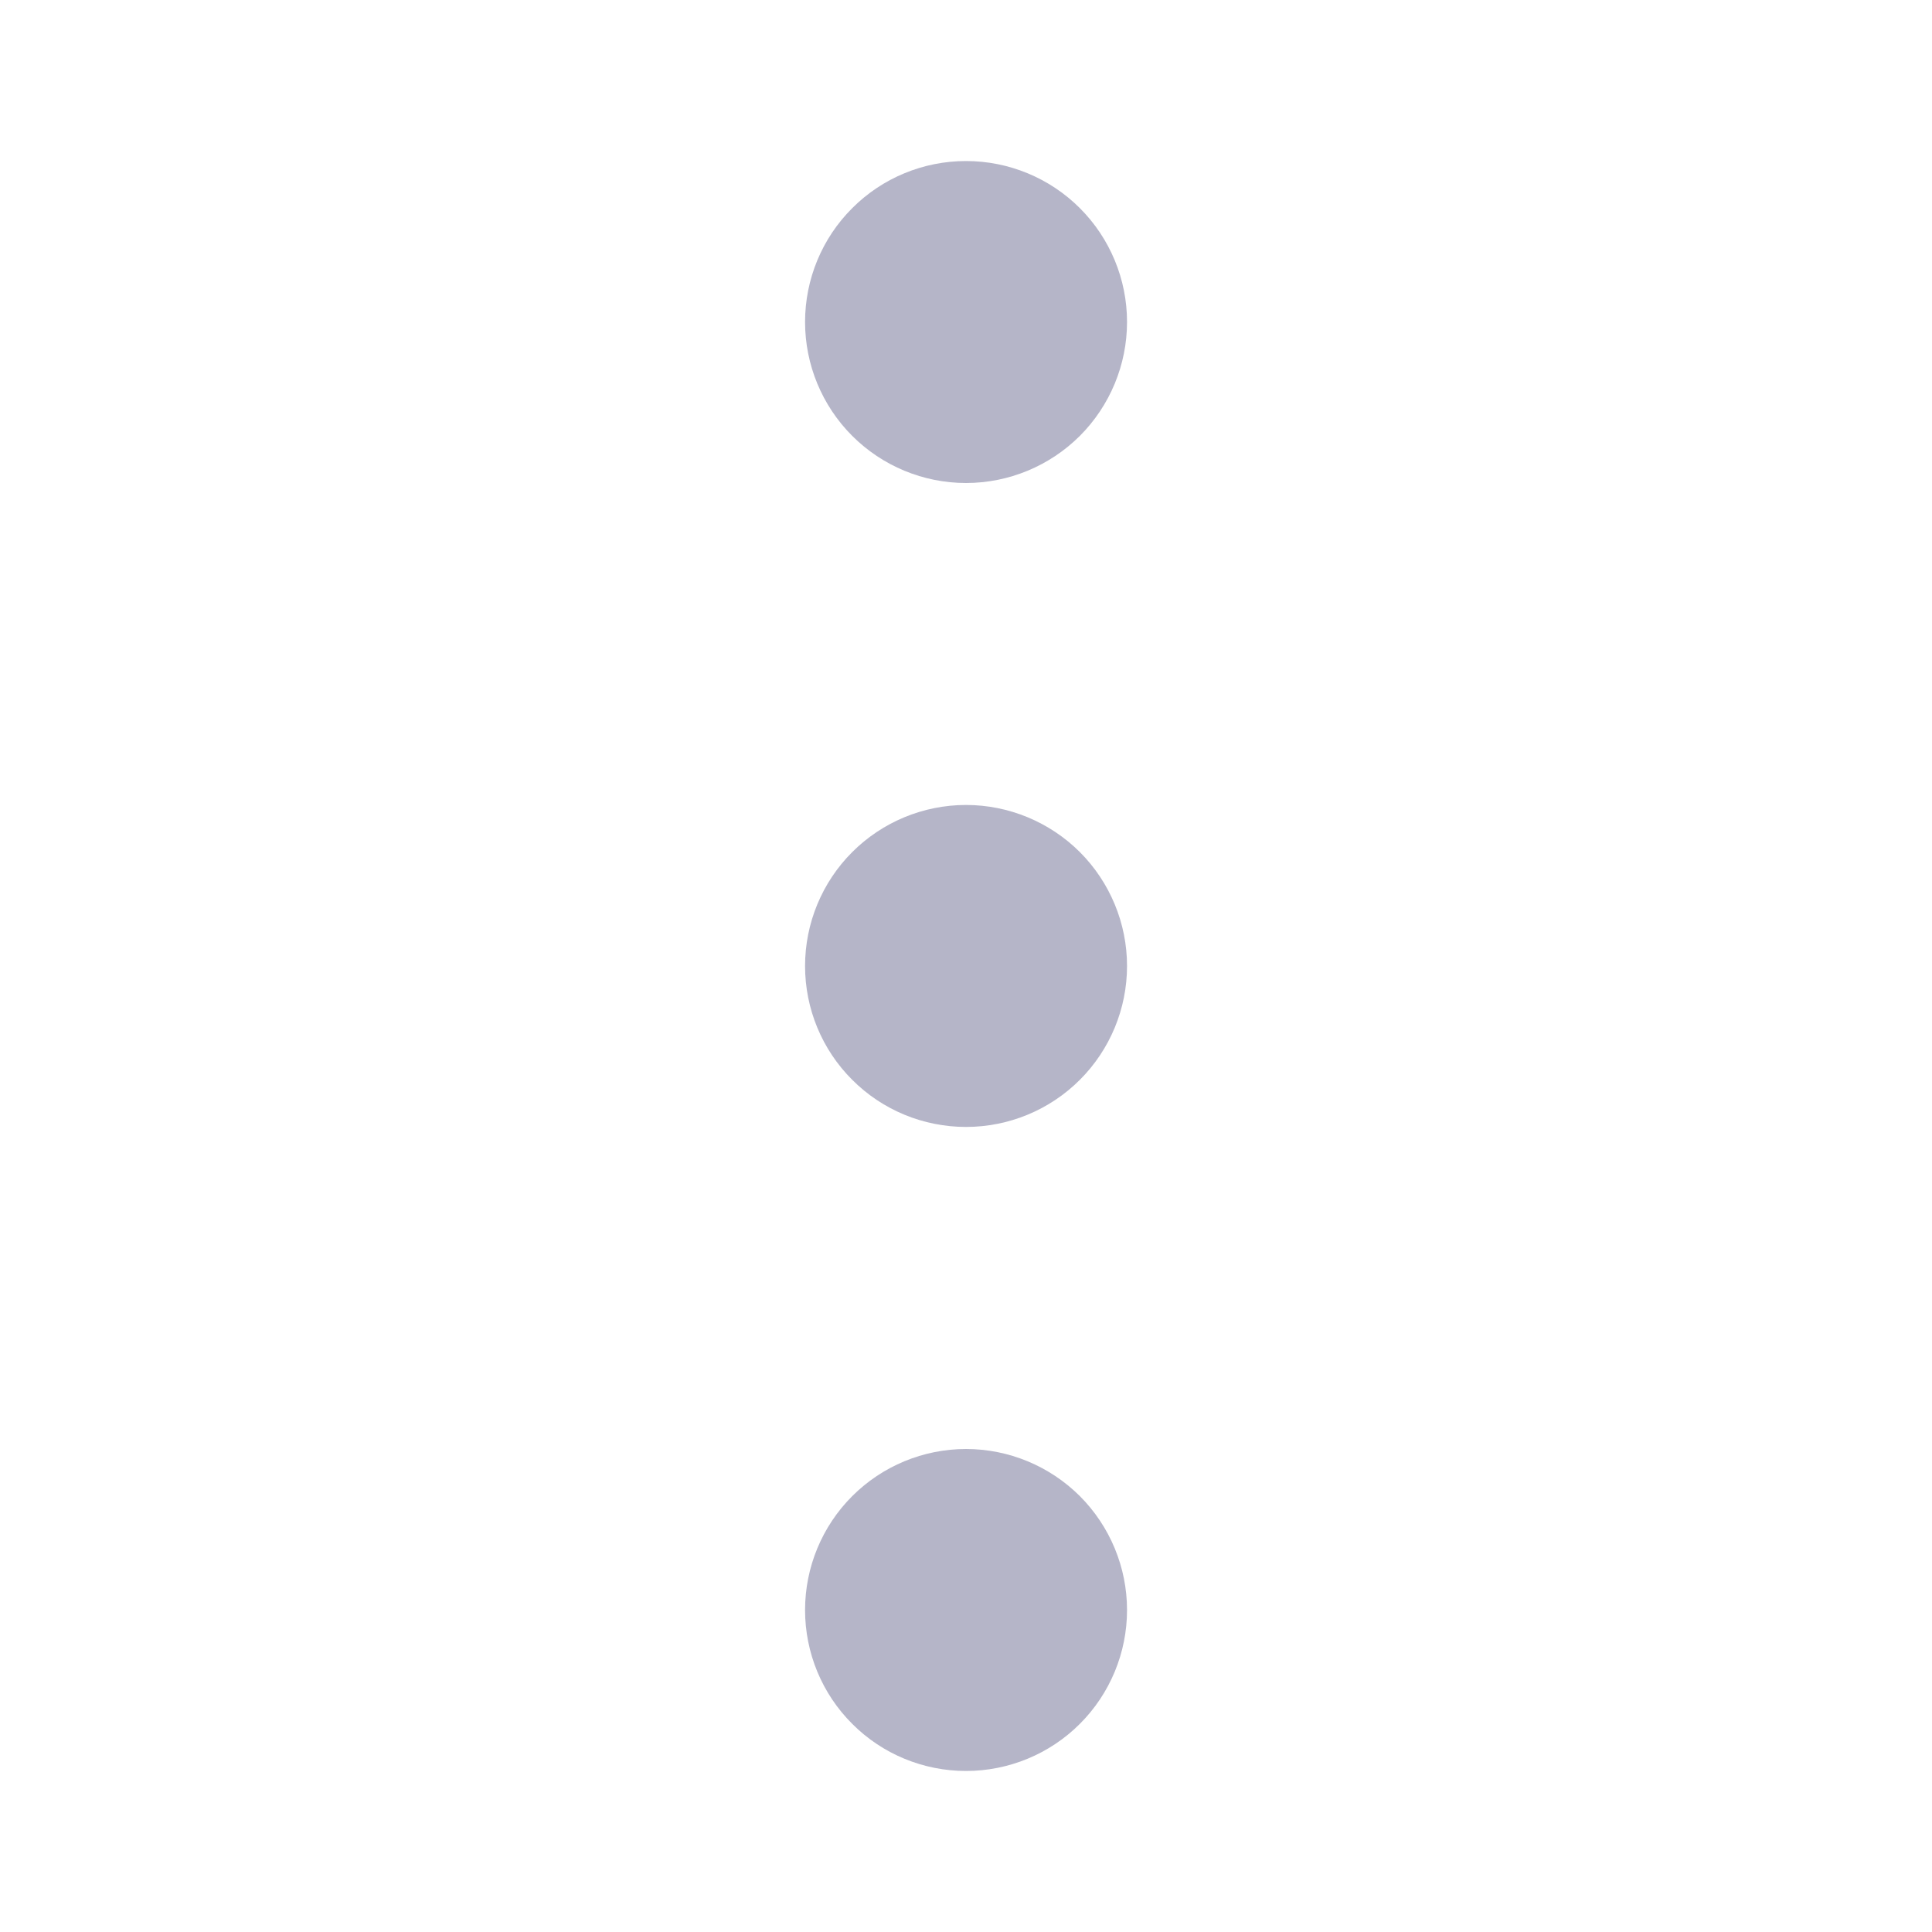 <svg width="20" height="20" viewBox="0 0 20 20" fill="none" xmlns="http://www.w3.org/2000/svg">
<path fill-rule="evenodd" clip-rule="evenodd" d="M10 1.667C10.442 1.667 10.866 1.842 11.179 2.155C11.491 2.467 11.667 2.891 11.667 3.333C11.667 3.775 11.491 4.199 11.179 4.512C10.866 4.824 10.442 5 10 5C9.558 5 9.134 4.824 8.822 4.512C8.509 4.199 8.334 3.775 8.334 3.333C8.334 2.891 8.509 2.467 8.822 2.155C9.134 1.842 9.558 1.667 10 1.667Z" fill="#B5B5C8"/>
<path fill-rule="evenodd" clip-rule="evenodd" d="M10 8.333C10.442 8.333 10.866 8.509 11.179 8.821C11.491 9.134 11.667 9.558 11.667 10C11.667 10.442 11.491 10.866 11.179 11.178C10.866 11.491 10.442 11.666 10 11.666C9.558 11.666 9.134 11.491 8.822 11.178C8.509 10.866 8.334 10.442 8.334 10C8.334 9.558 8.509 9.134 8.822 8.821C9.134 8.509 9.558 8.333 10 8.333Z" fill="#B5B5C8"/>
<path fill-rule="evenodd" clip-rule="evenodd" d="M10 15C10.442 15 10.866 15.176 11.179 15.488C11.491 15.801 11.667 16.225 11.667 16.667C11.667 17.109 11.491 17.533 11.179 17.845C10.866 18.158 10.442 18.333 10 18.333C9.558 18.333 9.134 18.158 8.822 17.845C8.509 17.533 8.334 17.109 8.334 16.667C8.334 16.225 8.509 15.801 8.822 15.488C9.134 15.176 9.558 15 10 15Z" fill="#B5B5C8"/>
</svg>
